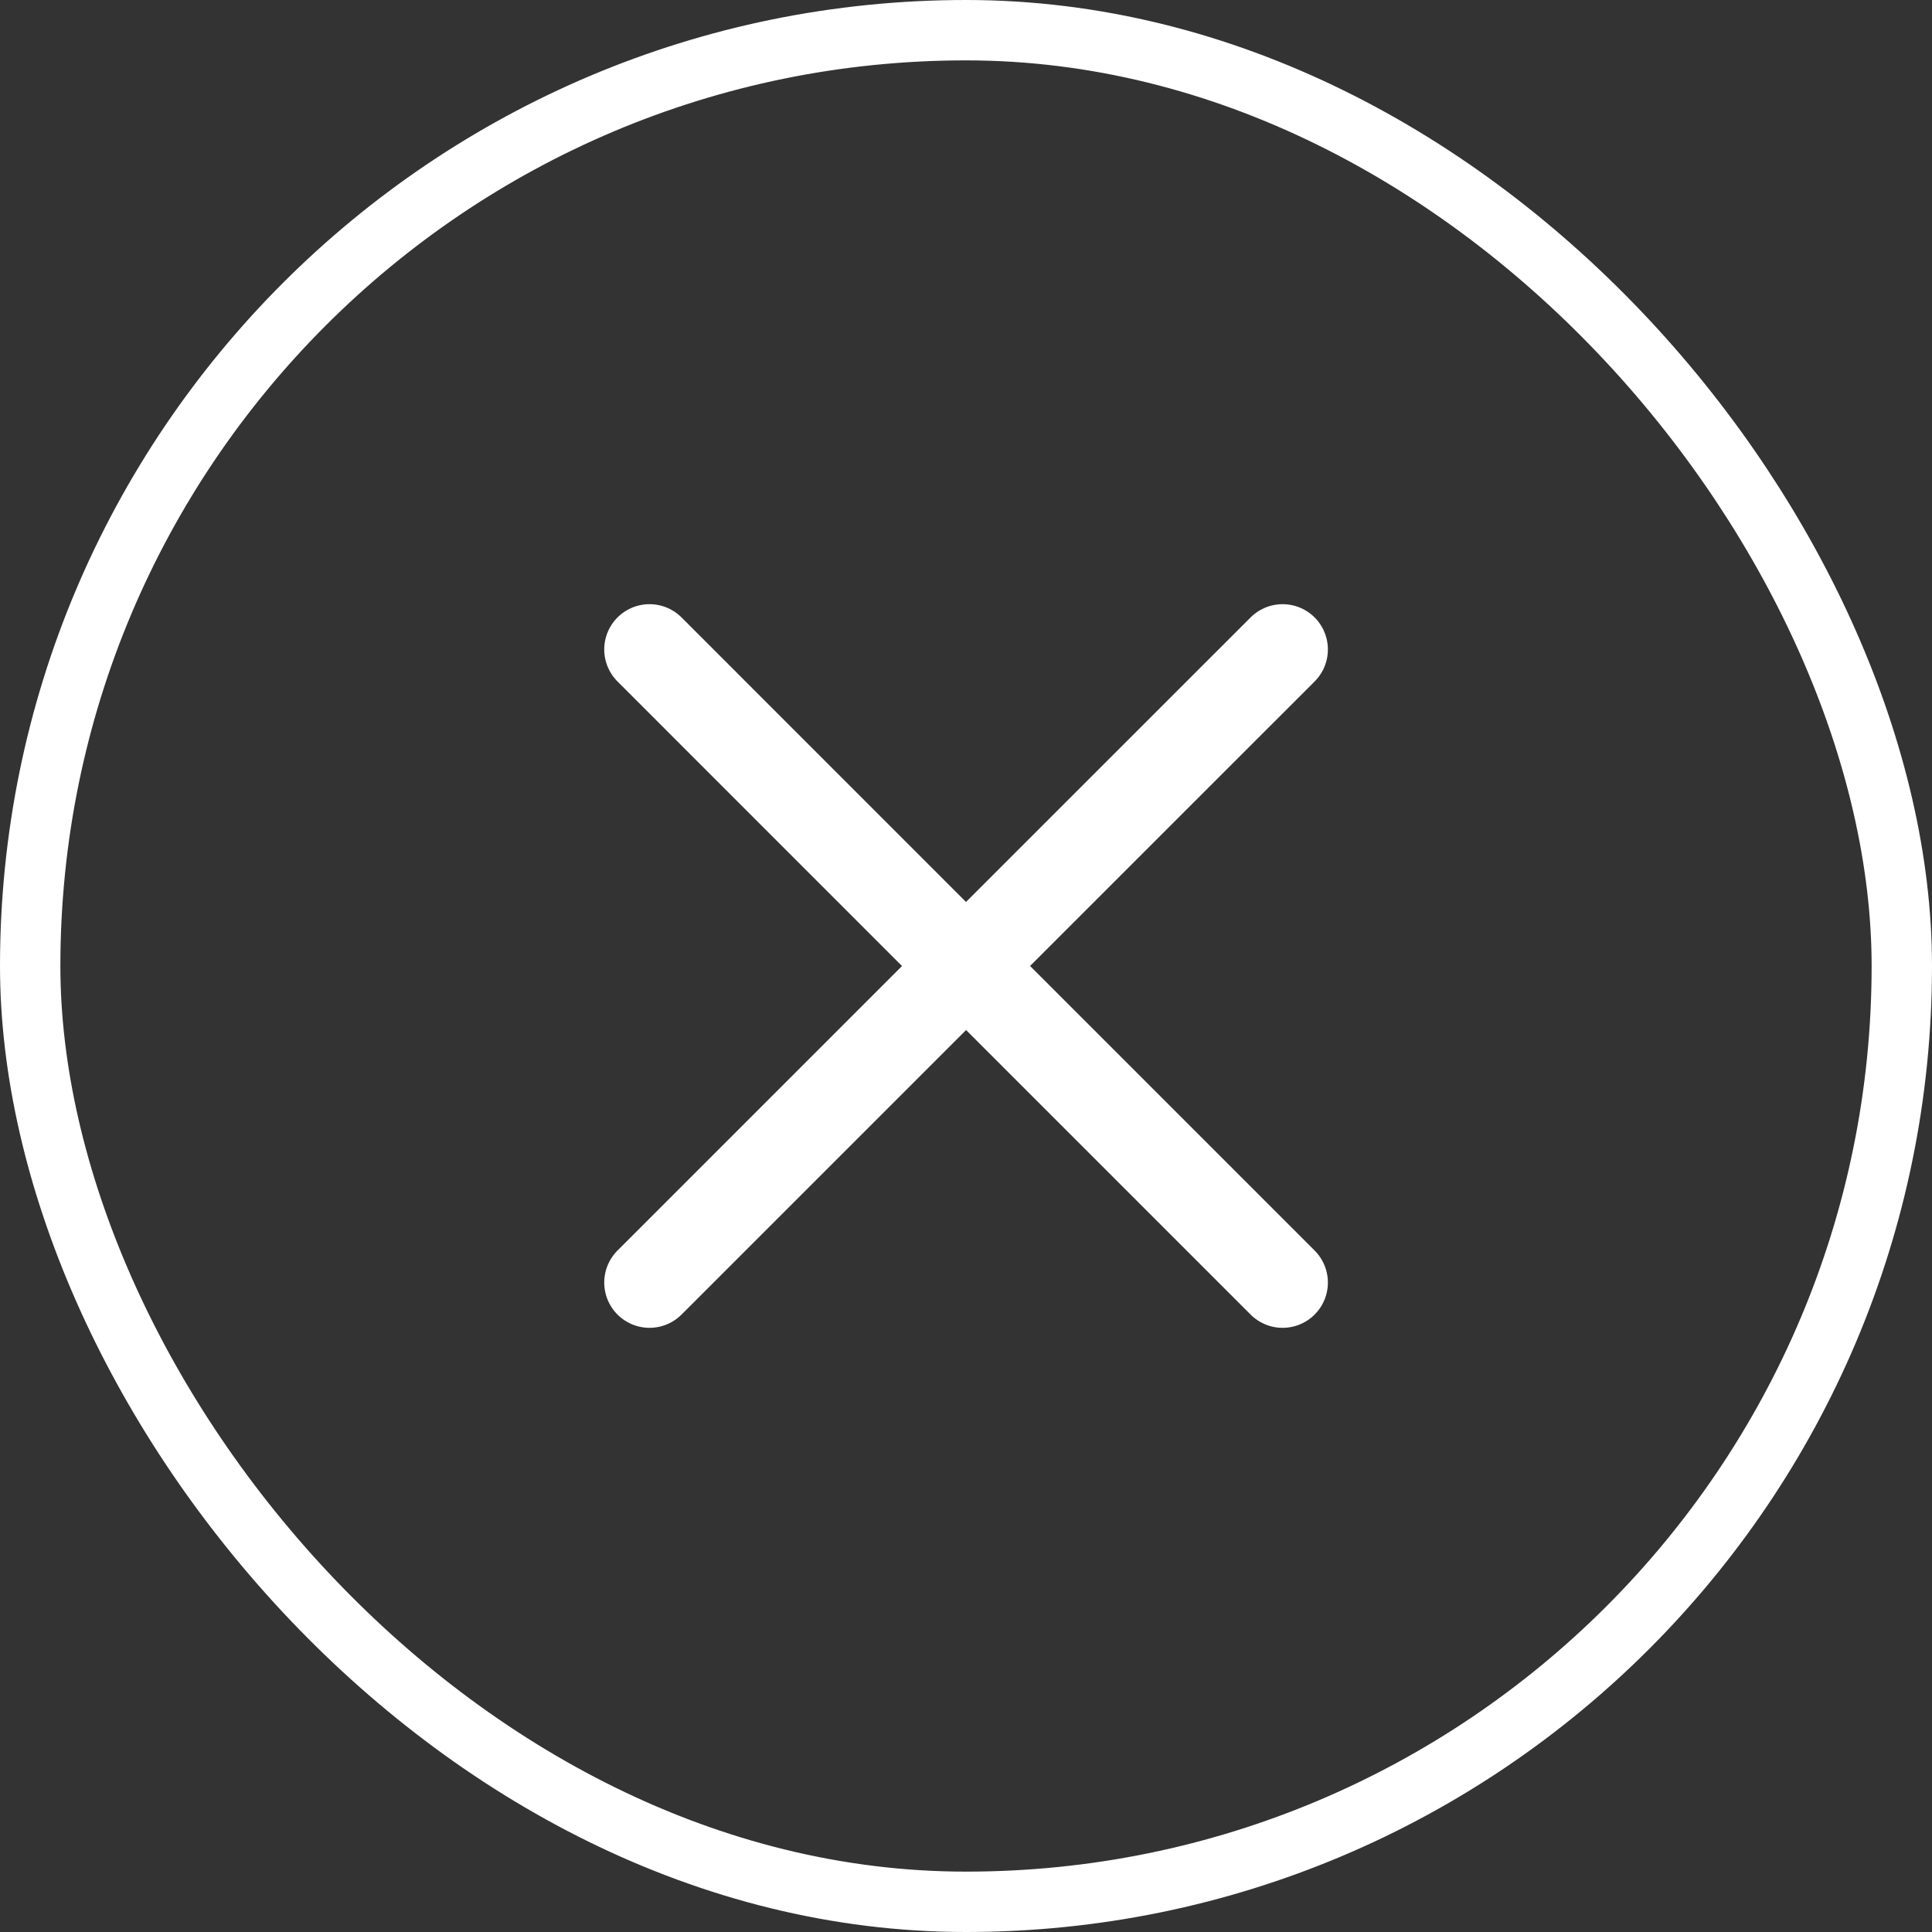 <svg width="32" height="32" viewBox="0 0 32 32" fill="none" xmlns="http://www.w3.org/2000/svg">
<rect x="0" y="0" width="32" height="32" fill="#333333" stroke="none"/>
<rect x="0.5" y="0.5" width="31" height="31" rx="15.5" stroke="white"/>
<path d="M10.758 21.243L16.001 16L21.244 21.243M21.244 10.757L16 16L10.758 10.757" stroke="white" stroke-width="1.5" stroke-linecap="round" stroke-linejoin="round"/>
</svg>
